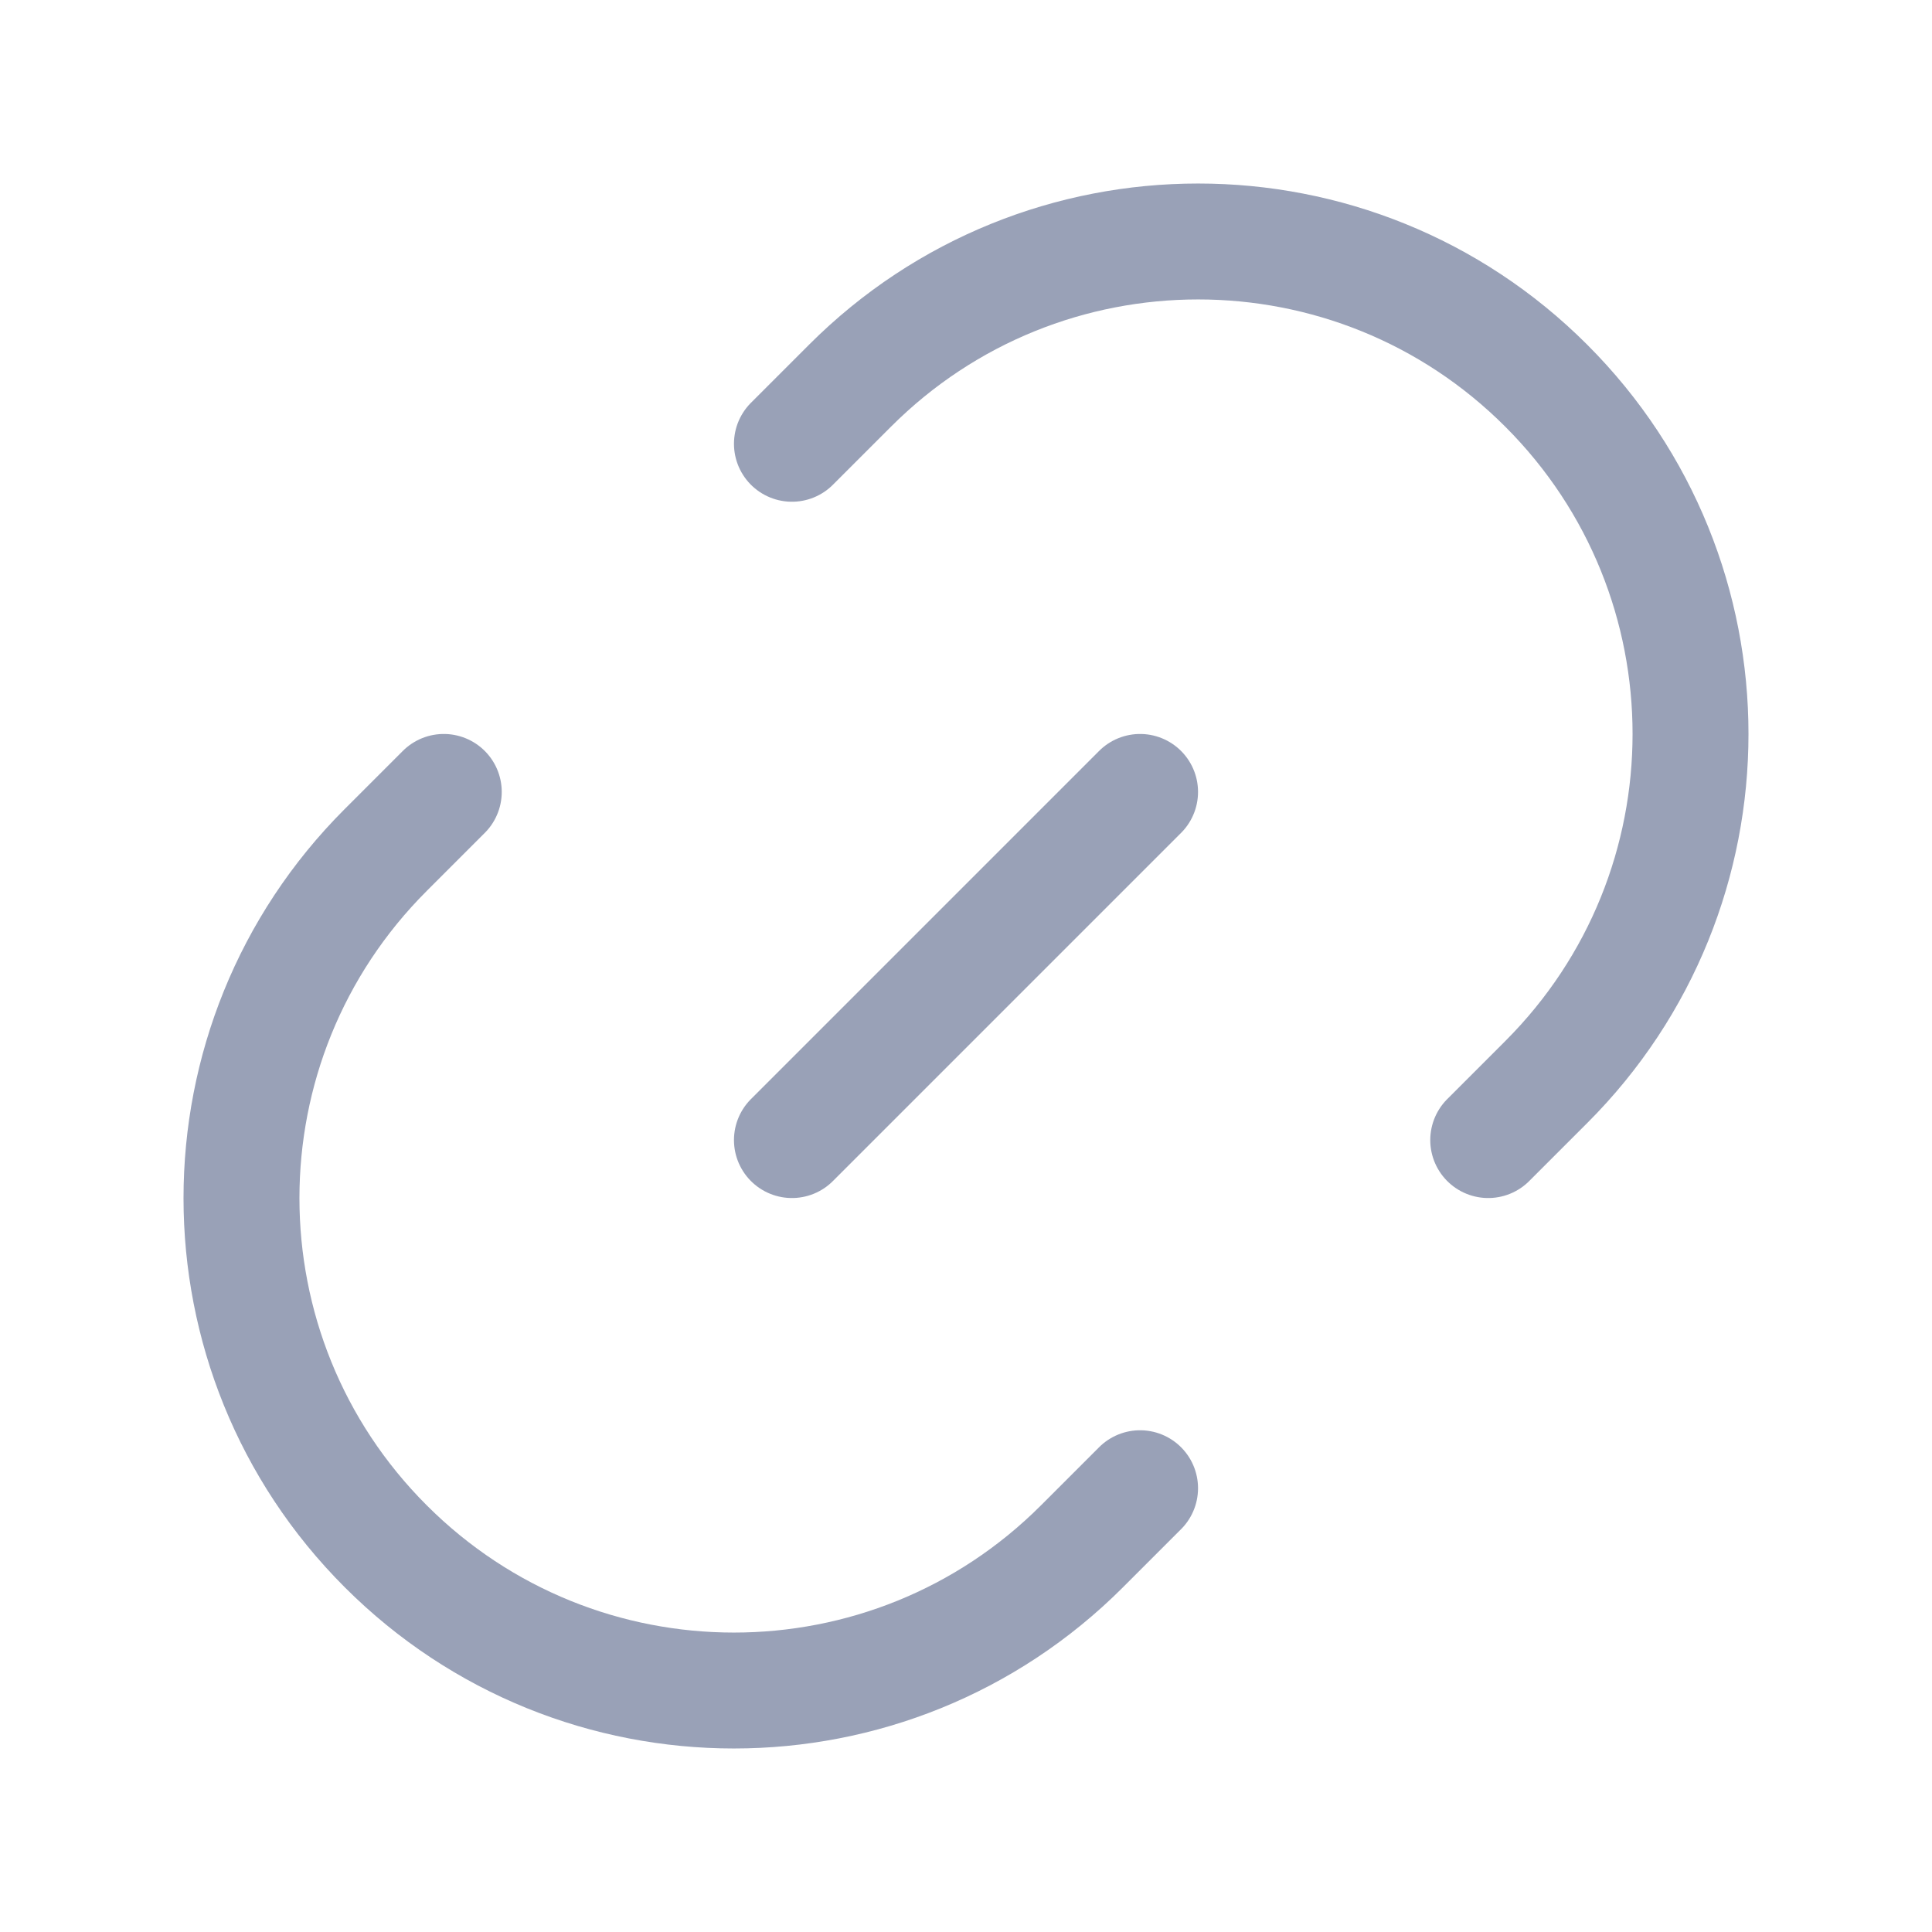 <svg width="20" height="20" viewBox="0 0 20 20" fill="none" xmlns="http://www.w3.org/2000/svg">
<path d="M11.802 15.406L11.201 16.007C9.211 17.998 5.984 17.998 3.993 16.007C2.002 14.017 2.002 10.789 3.993 8.799L4.594 8.198" stroke="#99A1B7" stroke-width="1.2" stroke-linecap="round"/>
<path d="M8.198 11.802L11.802 8.198" stroke="#99A1B7" stroke-width="1.2" stroke-linecap="round"/>
<path d="M8.198 4.594L8.799 3.993C10.789 2.002 14.017 2.002 16.007 3.993C17.998 5.984 17.998 9.211 16.007 11.201L15.406 11.802" stroke="#99A1B7" stroke-width="1.2" stroke-linecap="round"/>
</svg>
